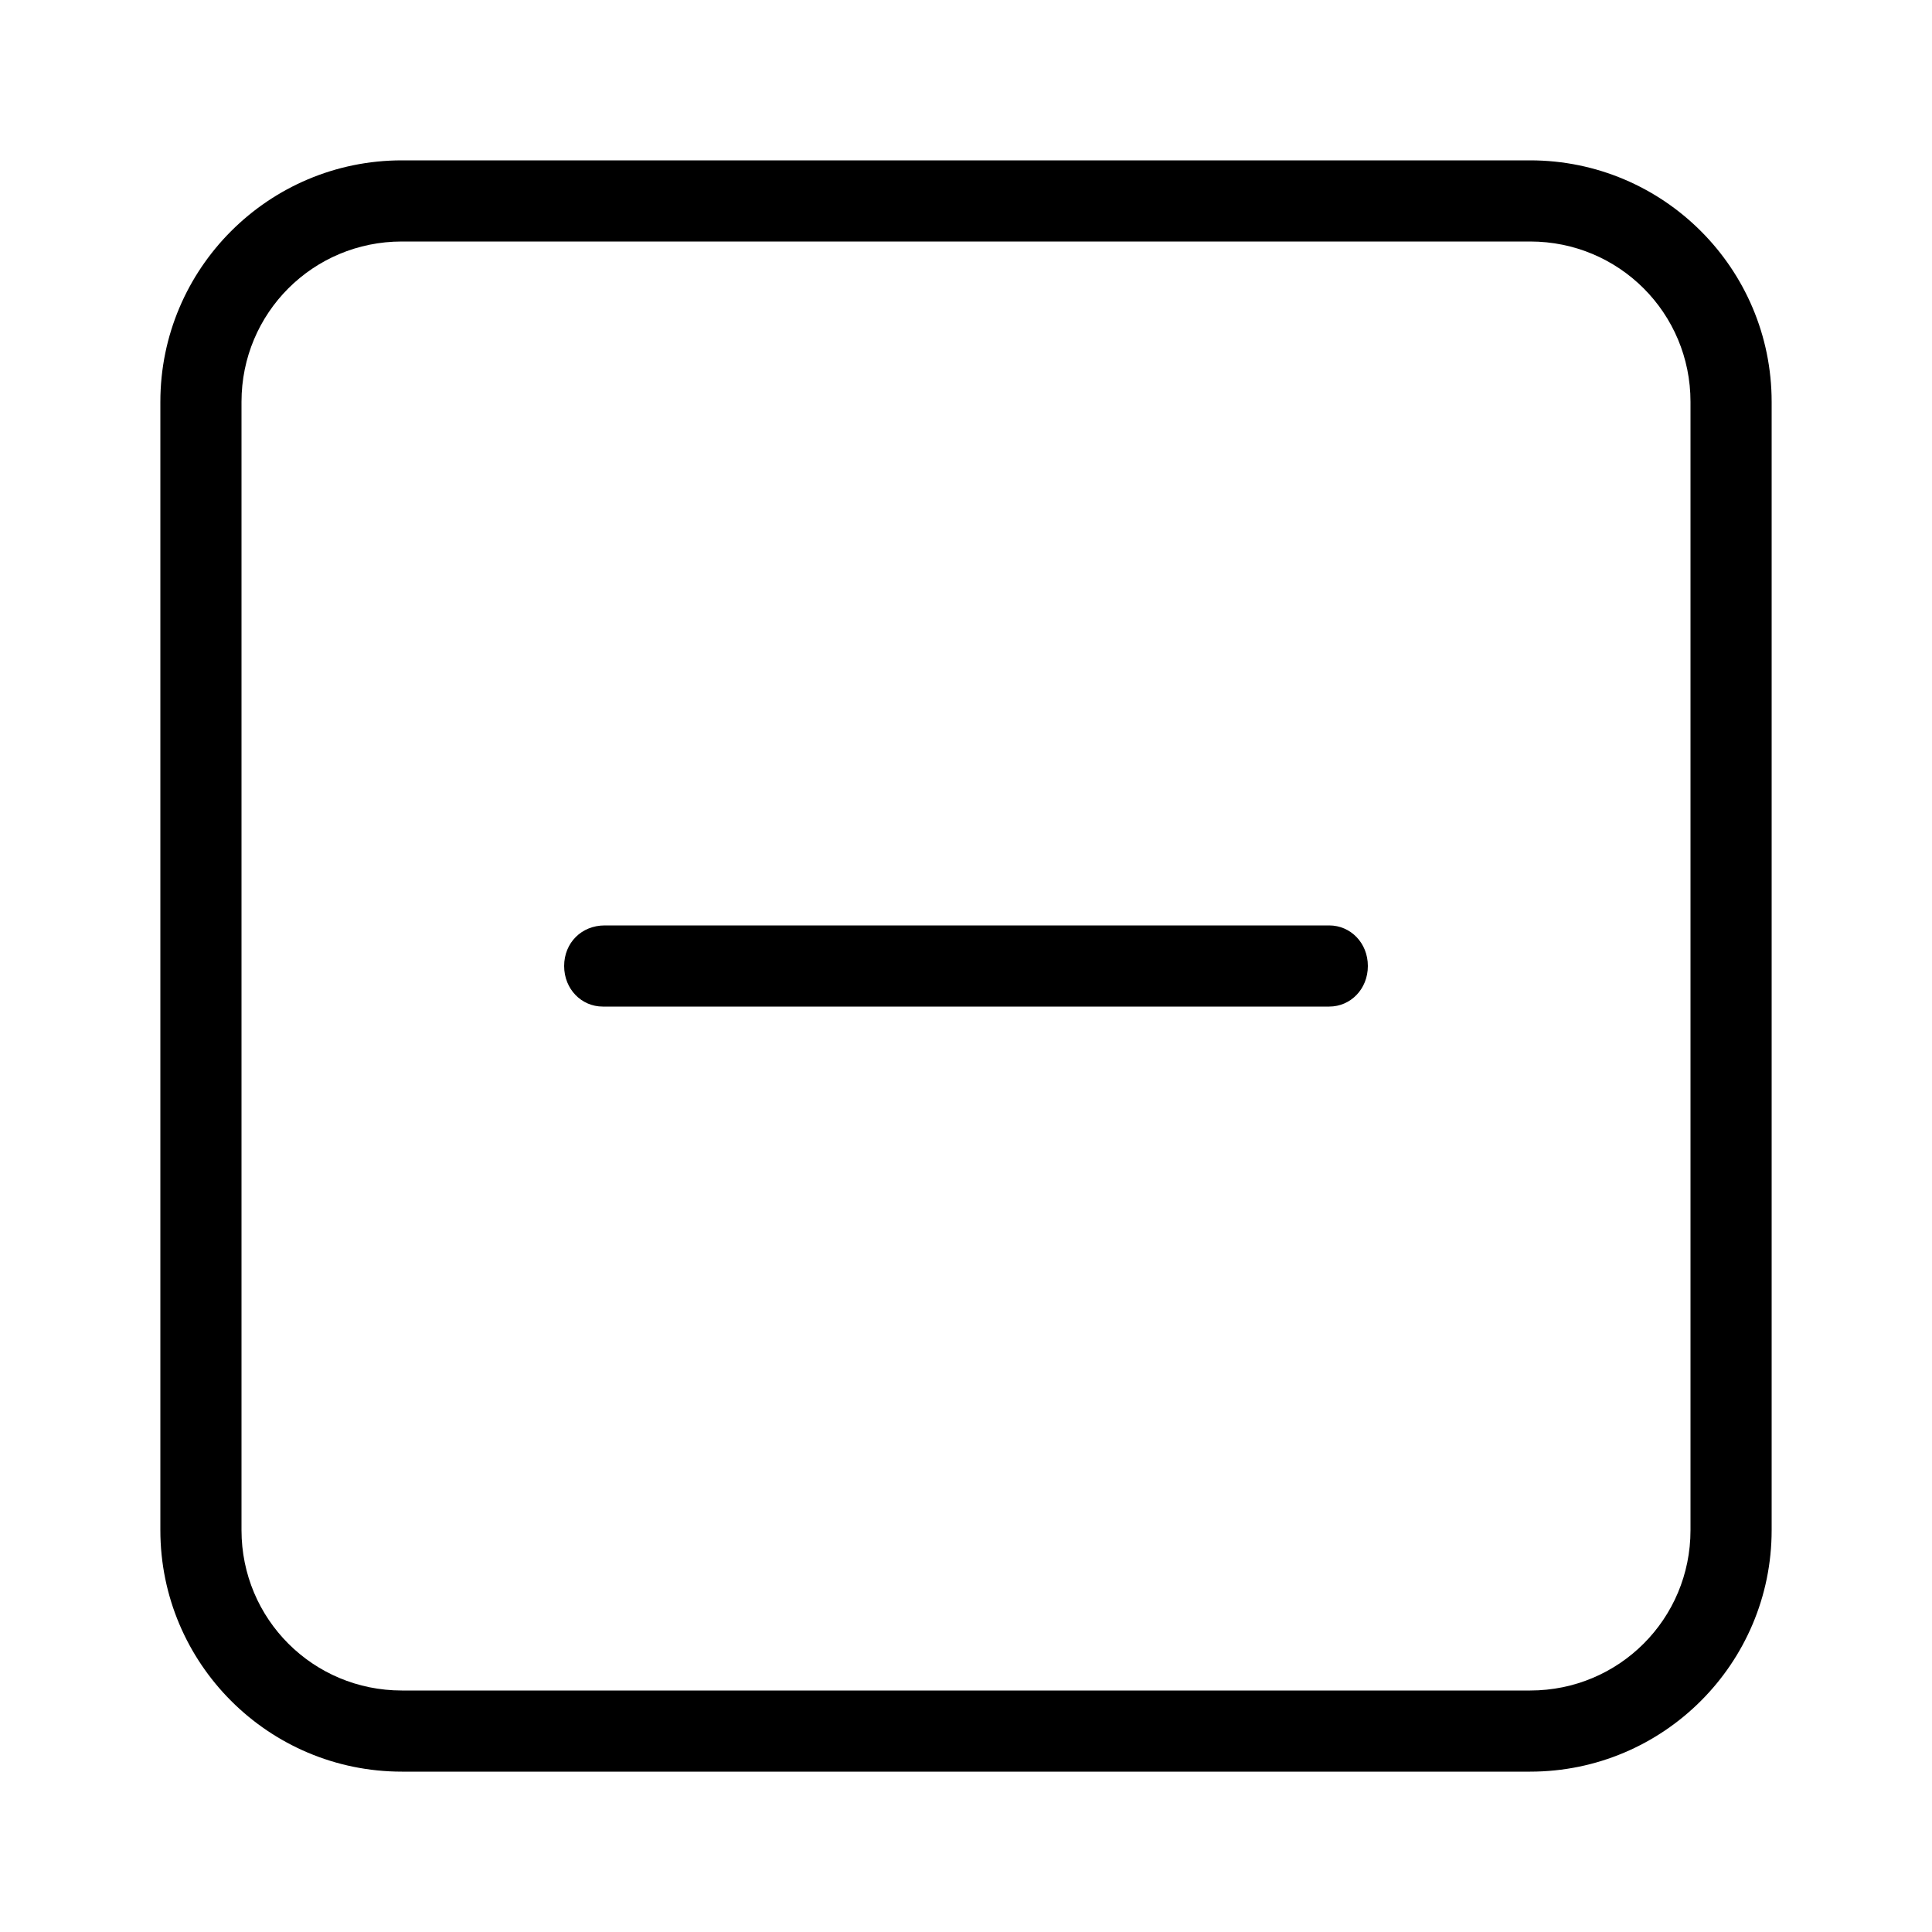 <svg xmlns="http://www.w3.org/2000/svg" width="24" height="24" viewBox="0 0 24 24">
<path d="M16.512 11.496h-9c-0.288 0-0.504 0.216-0.504 0.504s0.216 0.504 0.48 0.504h9.024c0.264 0 0.48-0.216 0.48-0.504s-0.216-0.504-0.48-0.504zM19.008 1.992h-14.016c-1.656 0-3 1.344-3 3v14.016c0 1.656 1.344 3 3 3h14.016c1.656 0 3-1.344 3-3v-14.016c0-1.656-1.344-3-3-3zM21 19.008c0 1.104-0.888 1.992-1.992 1.992h-14.016c-1.104 0-1.992-0.888-1.992-1.992v-14.016c0-1.104 0.888-1.992 1.992-1.992h14.016c1.104 0 1.992 0.888 1.992 1.992v14.016z"></path>
</svg>
